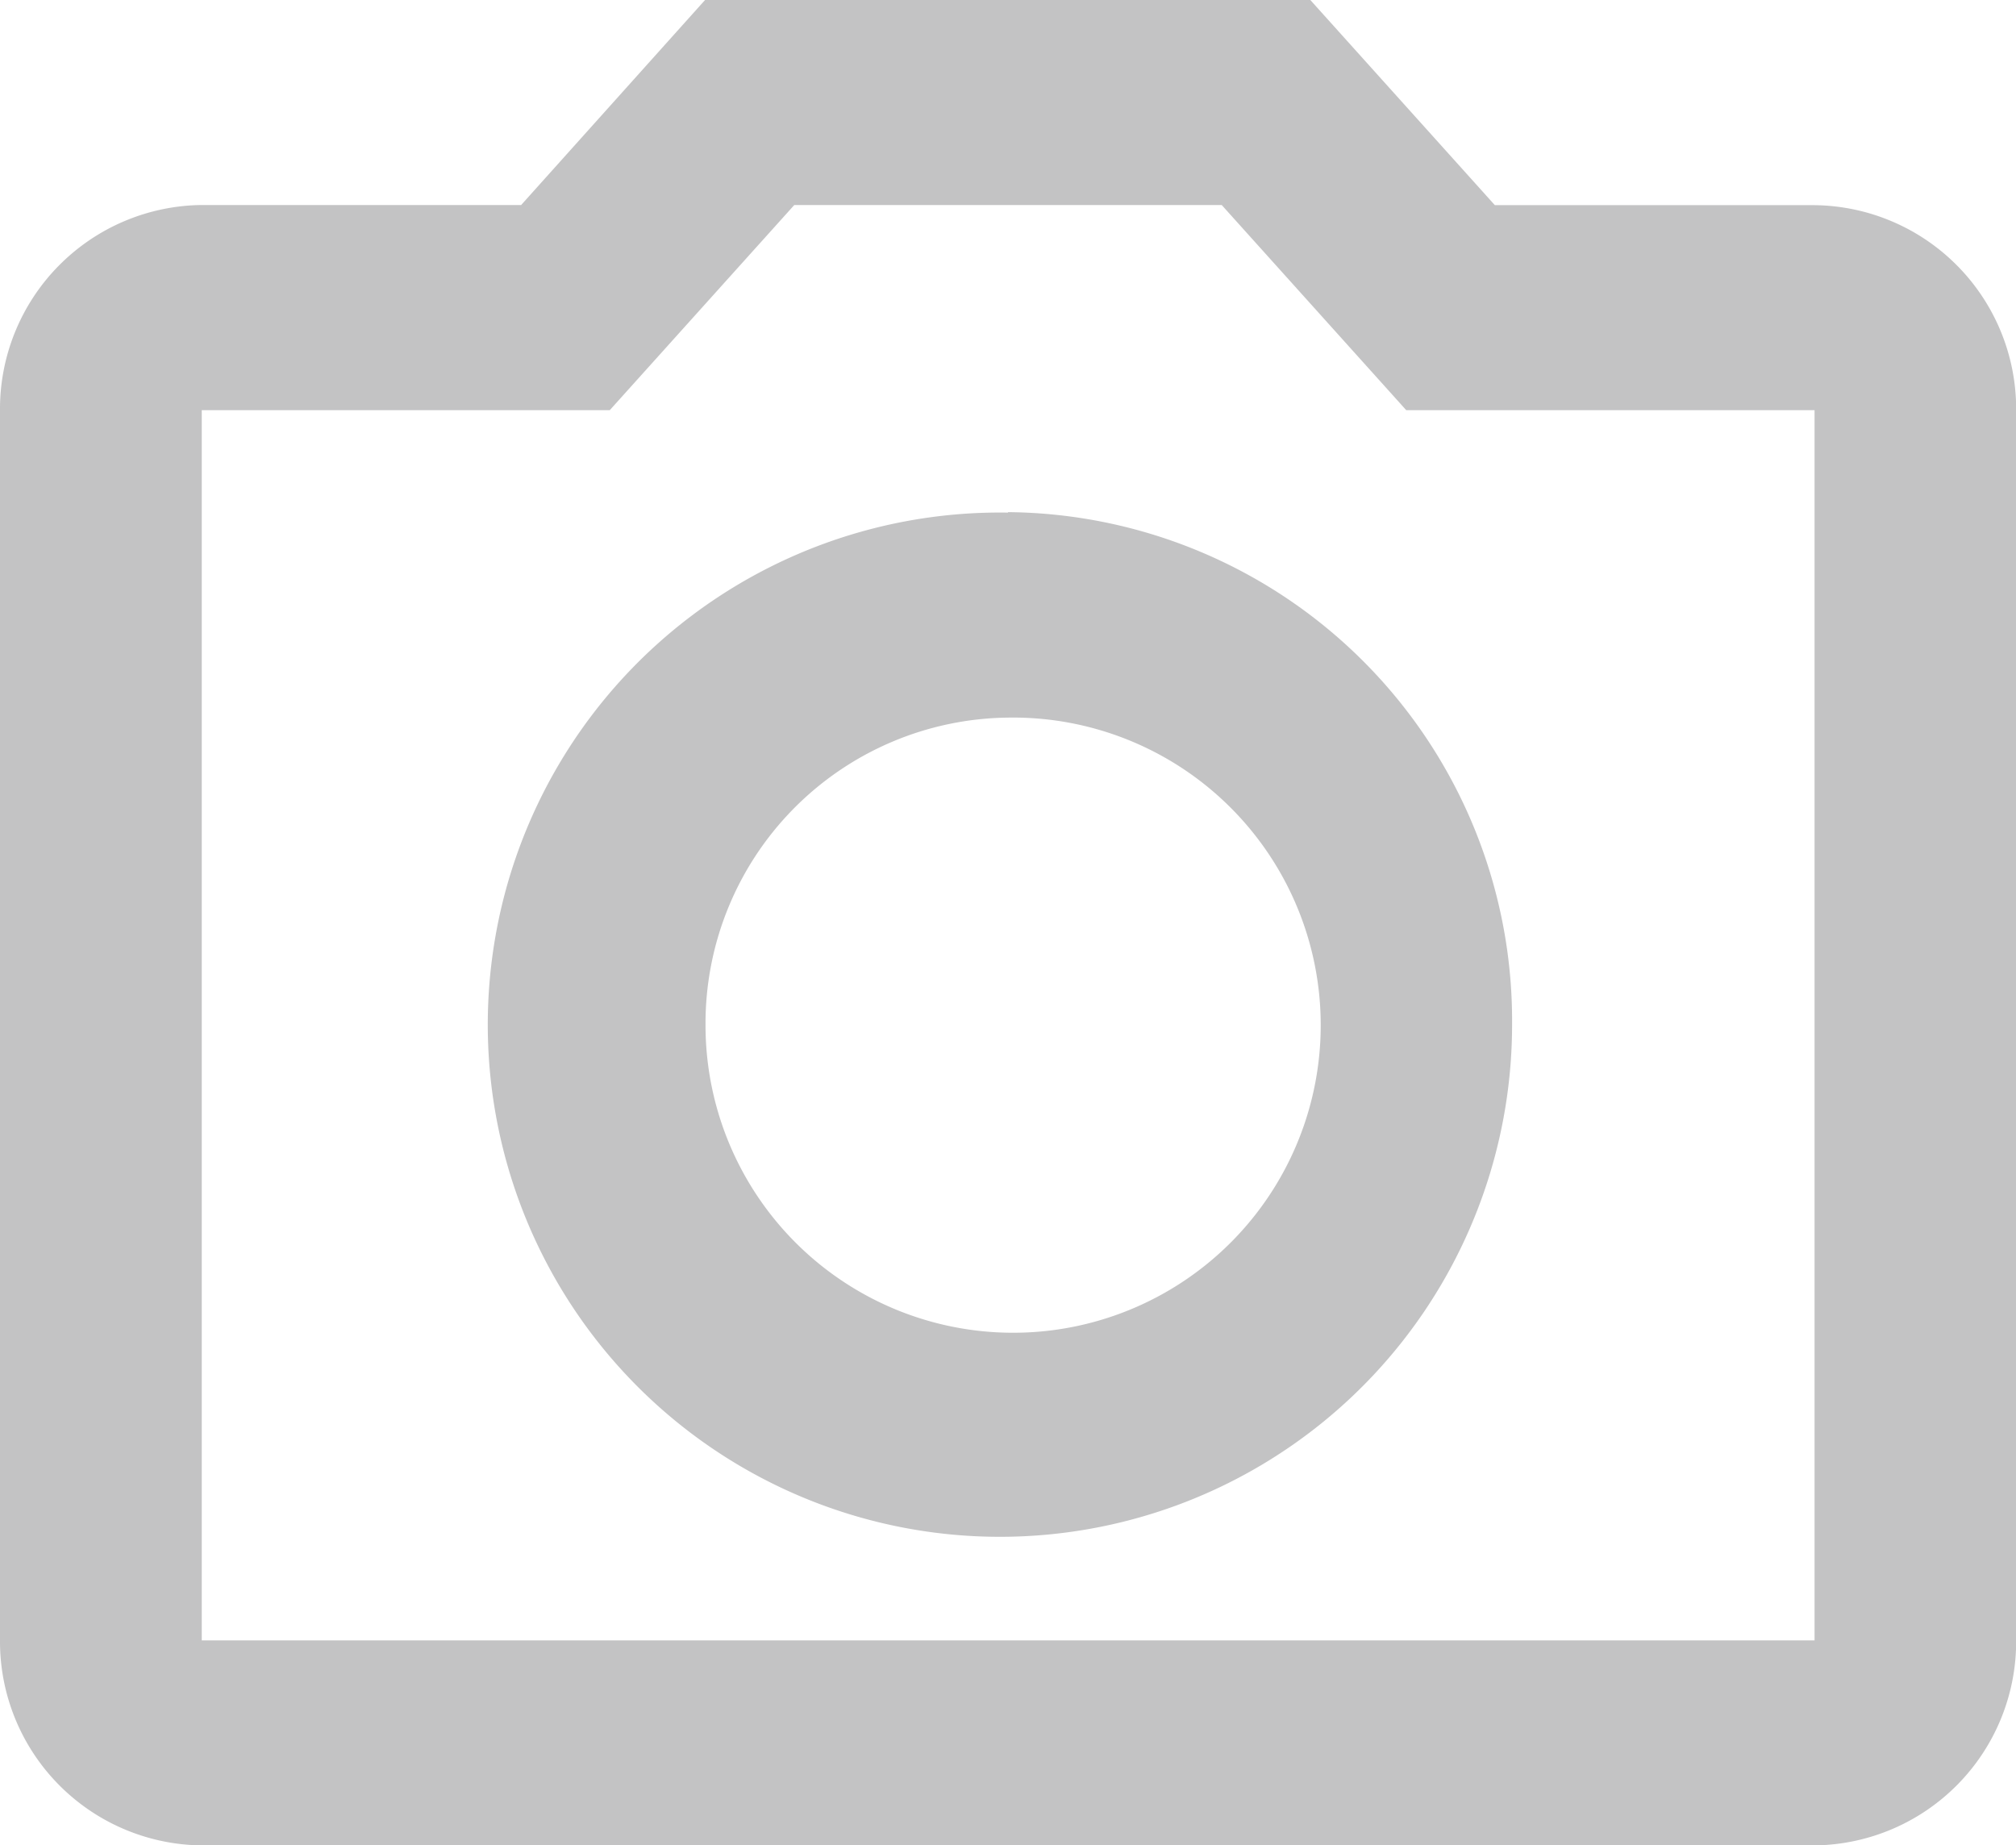 <svg xmlns="http://www.w3.org/2000/svg" width="12.99" height="11.891" viewBox="0 0 12.99 11.891">
  <path id="Ausschluss_13" data-name="Ausschluss 13" d="M8.672,1.321,9.861,2.643h2.631V10.57H2.1V2.643H4.729L5.918,1.321H8.672M9.243,0h-3.9L4.158,1.321H2.1A1.314,1.314,0,0,0,.8,2.643V10.57a1.314,1.314,0,0,0,1.3,1.321H12.491a1.314,1.314,0,0,0,1.3-1.321V2.643a1.314,1.314,0,0,0-1.3-1.321H10.432ZM7.295,4.624A1.982,1.982,0,1,1,5.346,6.606,1.971,1.971,0,0,1,7.295,4.624m0-1.321a3.3,3.3,0,1,0,3.248,3.3A3.277,3.277,0,0,0,7.295,3.3Z" transform="translate(-0.8)" fill="#c3c3c4"/>
</svg>
